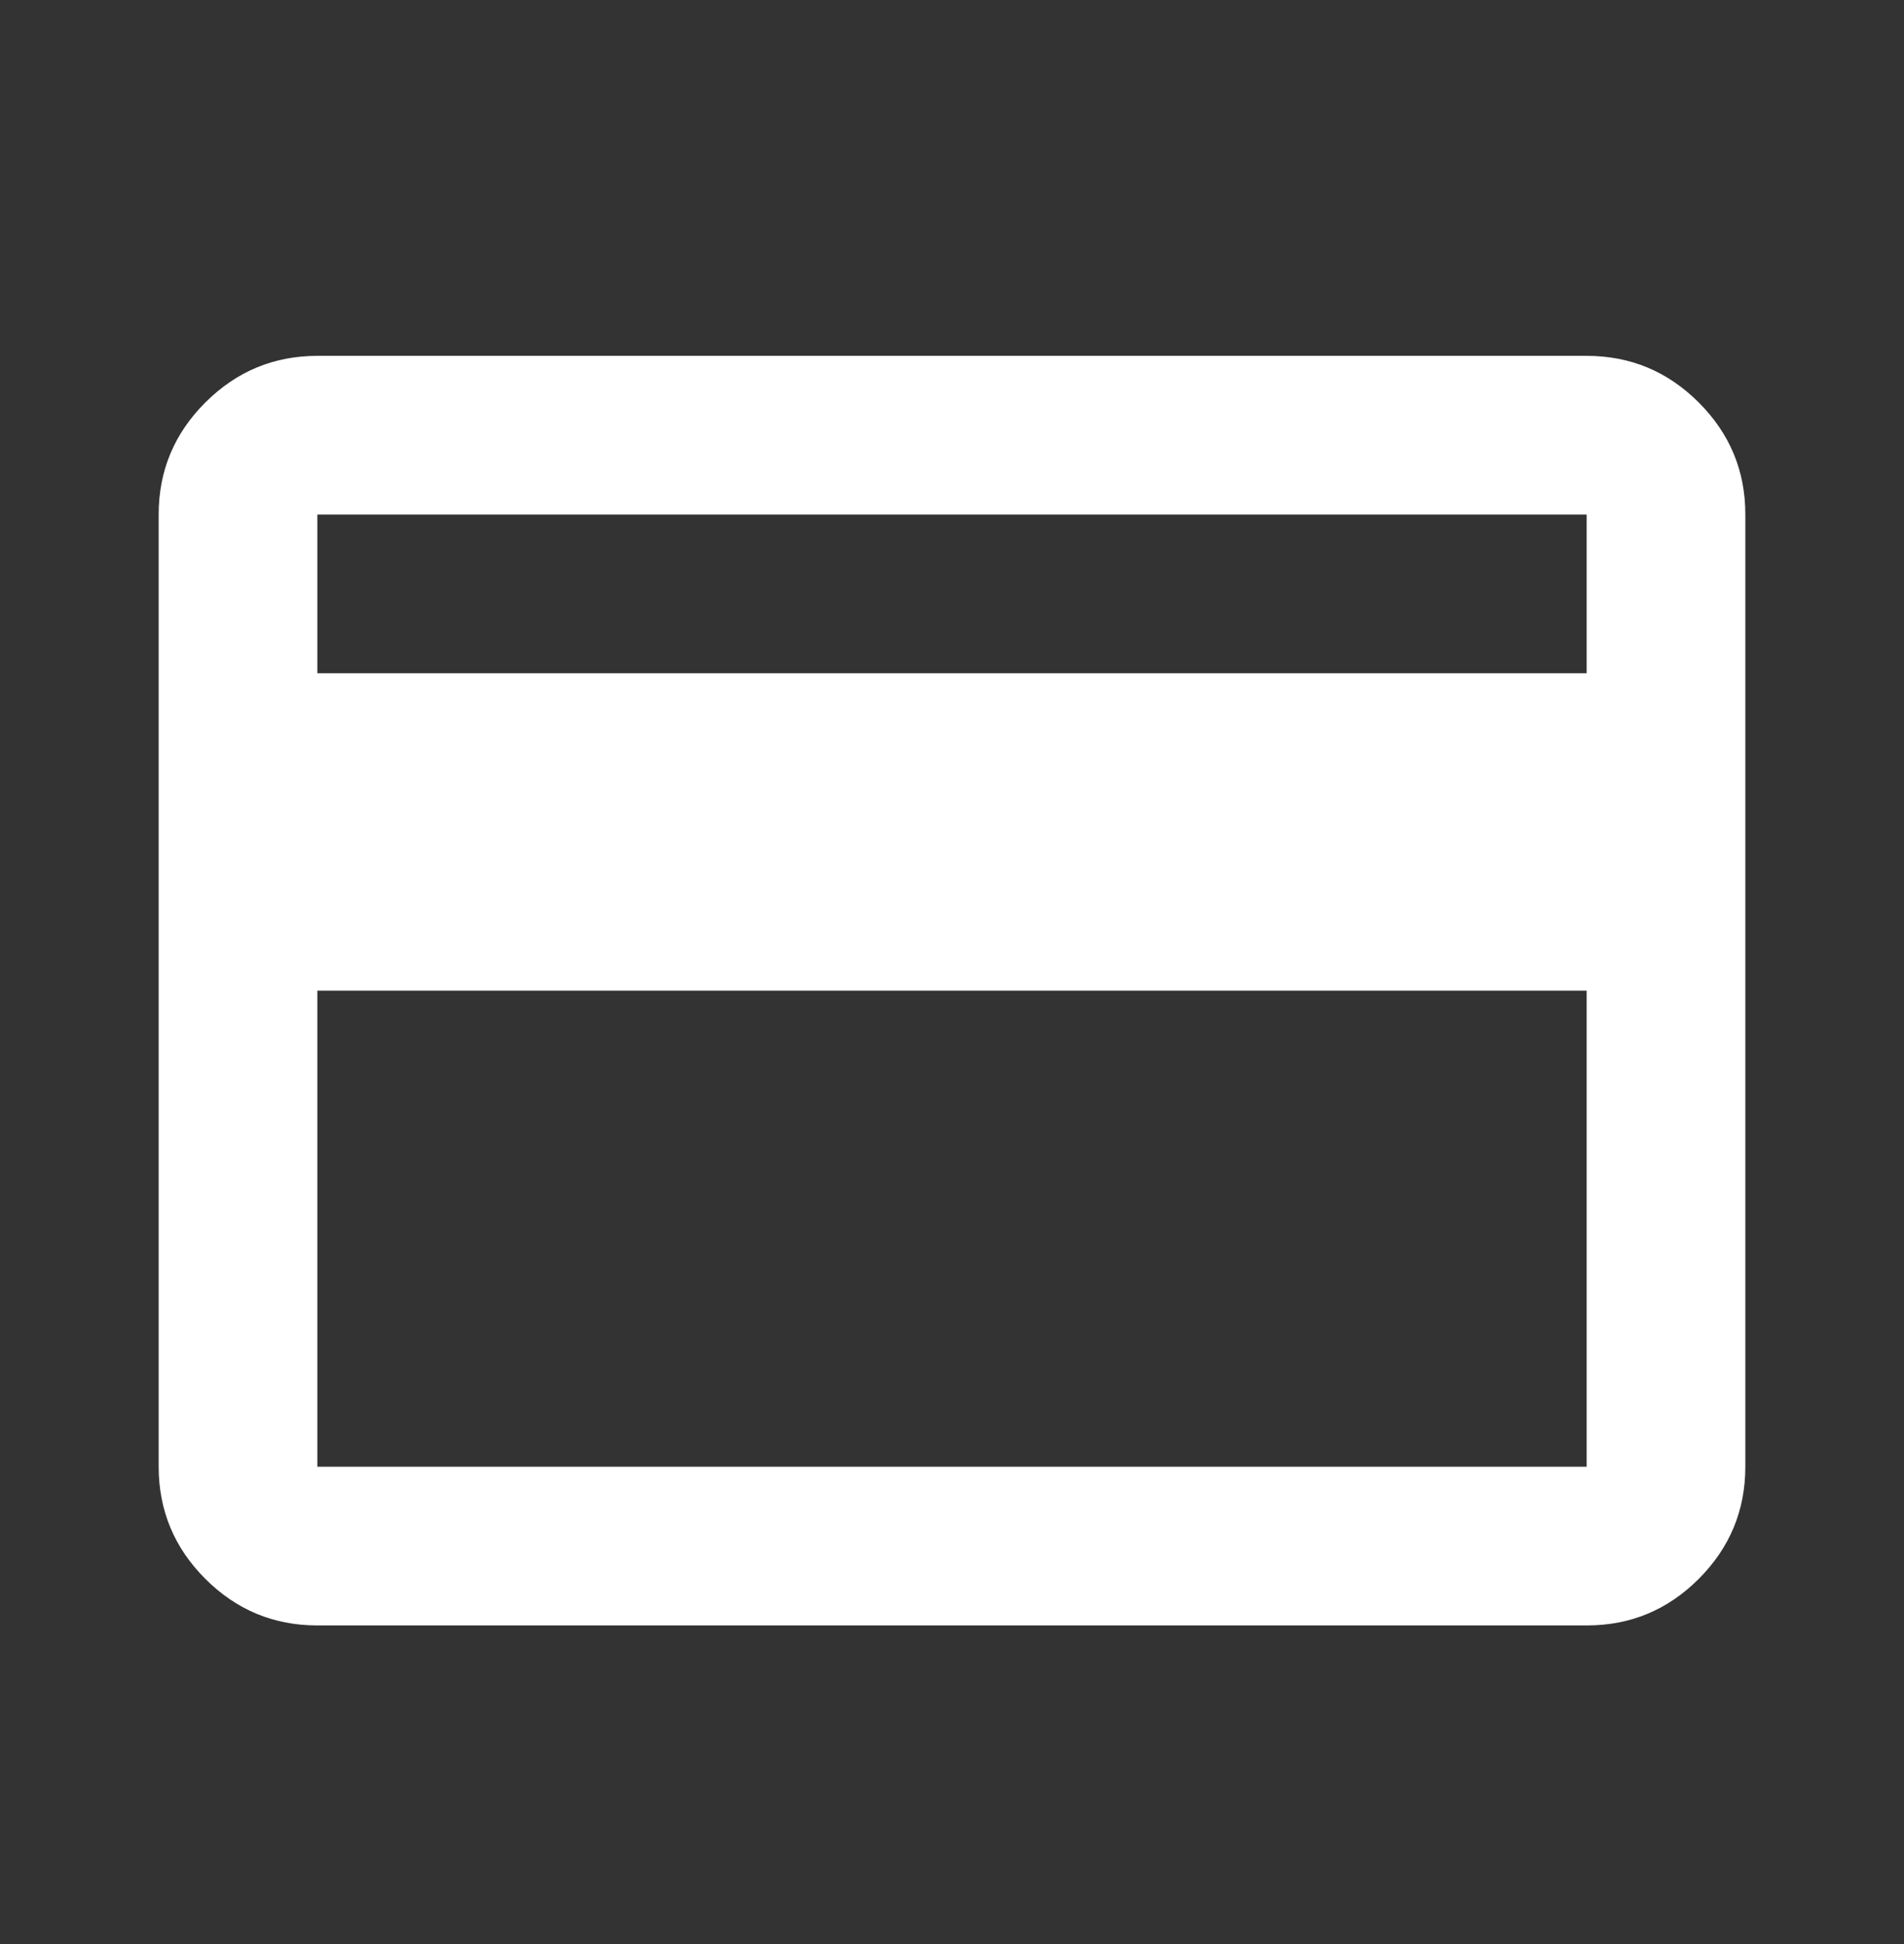 <svg width="48" height="49" viewBox="0 0 48 49" fill="none" xmlns="http://www.w3.org/2000/svg">
<rect x="0" y="0" width="48" height="49" fill="#333333" stroke="none"/>
<path d="M44 12.969V36.969C44 38.069 43.609 39.011 42.826 39.795C42.043 40.579 41.101 40.97 40 40.969H8C6.9 40.969 5.959 40.577 5.176 39.795C4.393 39.012 4.001 38.07 4 36.969V12.969C4 11.869 4.392 10.927 5.176 10.145C5.96 9.362 6.901 8.97 8 8.969H40C41.1 8.969 42.042 9.361 42.826 10.145C43.61 10.929 44.001 11.87 44 12.969ZM8 16.969H40V12.969H8V16.969ZM8 24.969V36.969H40V24.969H8Z" fill="white"/>
</svg>
